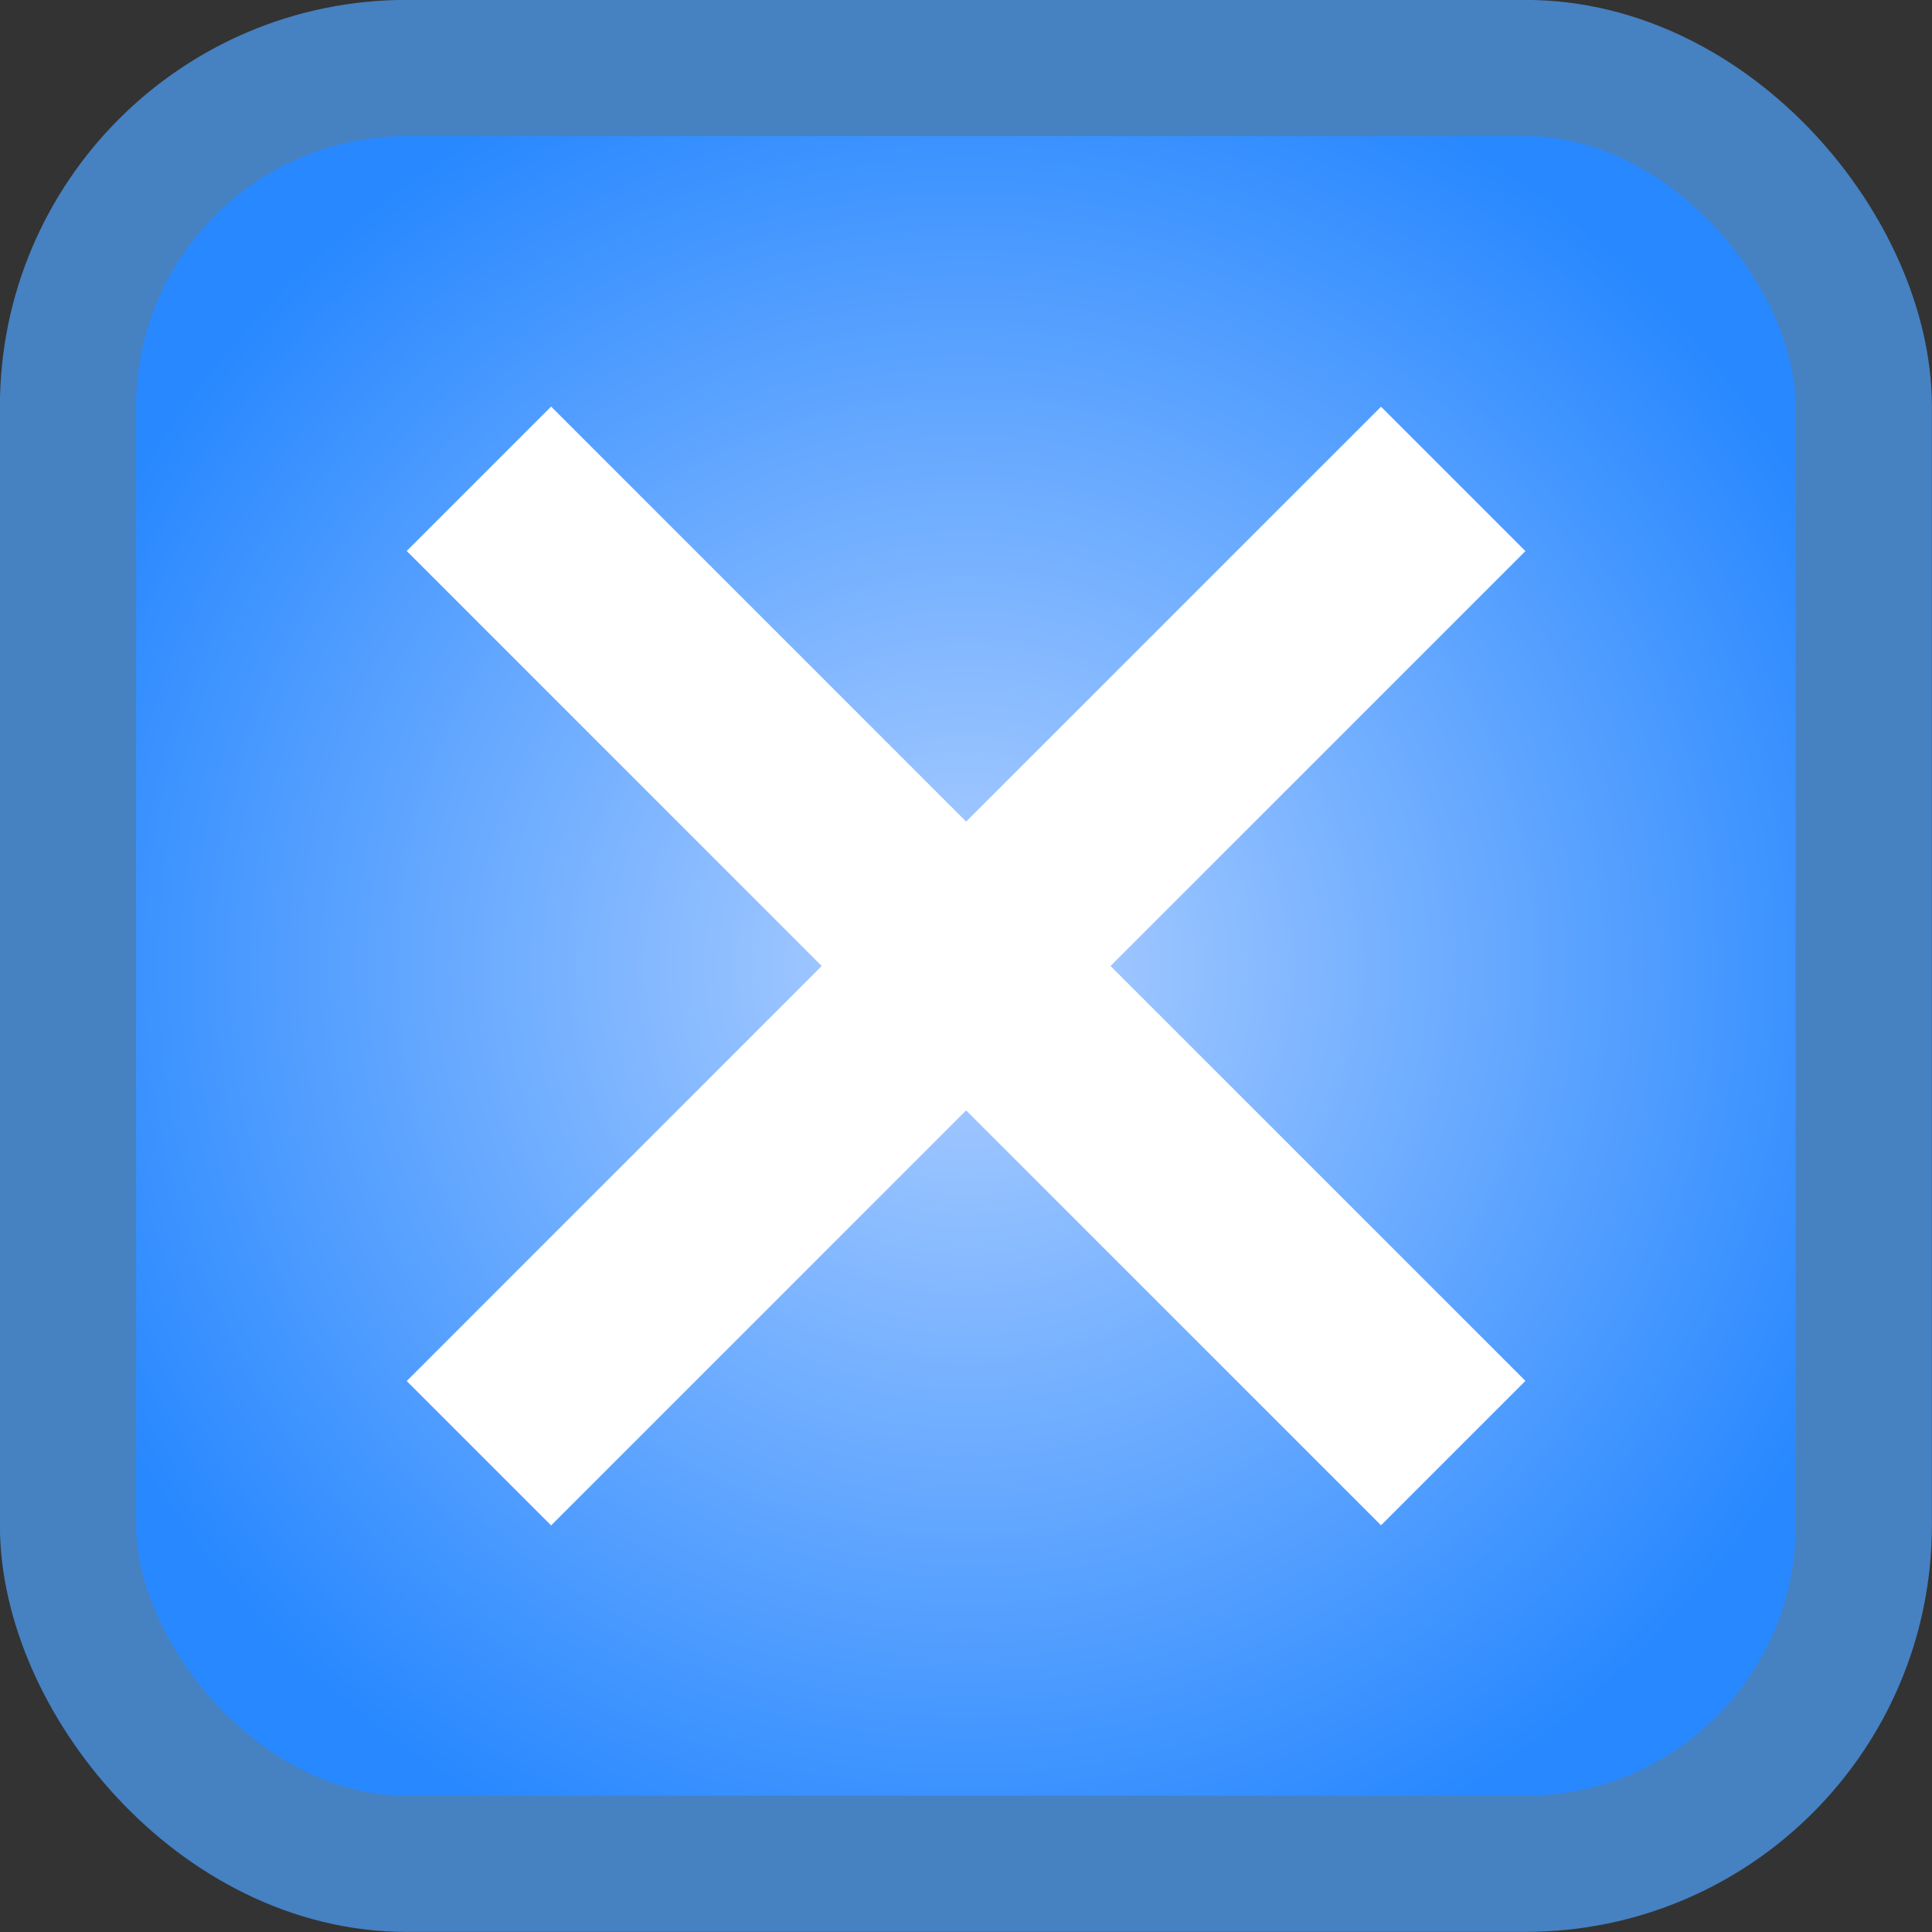 <svg xmlns="http://www.w3.org/2000/svg" xmlns:xlink="http://www.w3.org/1999/xlink" width="10mm" height="10mm" viewBox="0 0 10 10"><rect x="0" y="0" width="10" height="10" fill="#333333" stroke="none"/><defs><radialGradient xlink:href="#a" id="b" cx="5" cy="5" r="4.256" fx="5" fy="5" gradientTransform="translate(-.874 -.874)scale(1.175)" gradientUnits="userSpaceOnUse"/><linearGradient id="a"><stop offset="0" style="stop-color:#b1d0ff;stop-opacity:1"/><stop offset="1" style="stop-color:#2888ff;stop-opacity:1"/></linearGradient></defs><rect width="9.295" height="9.295" x=".352" y=".352" ry="1.752" style="fill:url(#b);stroke:#4681c2;stroke-width:.705;stroke-linecap:round;stroke-opacity:1;paint-order:fill markers stroke"/><rect width="1.057" height="7.132" x="6.543" y="-3.566" rx="0" ry="0" style="fill:#fff;fill-opacity:1;stroke:none;stroke-width:.9;stroke-linecap:round;stroke-opacity:1;paint-order:fill markers stroke" transform="rotate(45)"/><rect width="1.057" height="7.132" x="-.529" y="-10.637" rx="0" ry="0" style="fill:#fff;fill-opacity:1;stroke:none;stroke-width:.9;stroke-linecap:round;stroke-opacity:1;paint-order:fill markers stroke" transform="rotate(135)"/></svg>